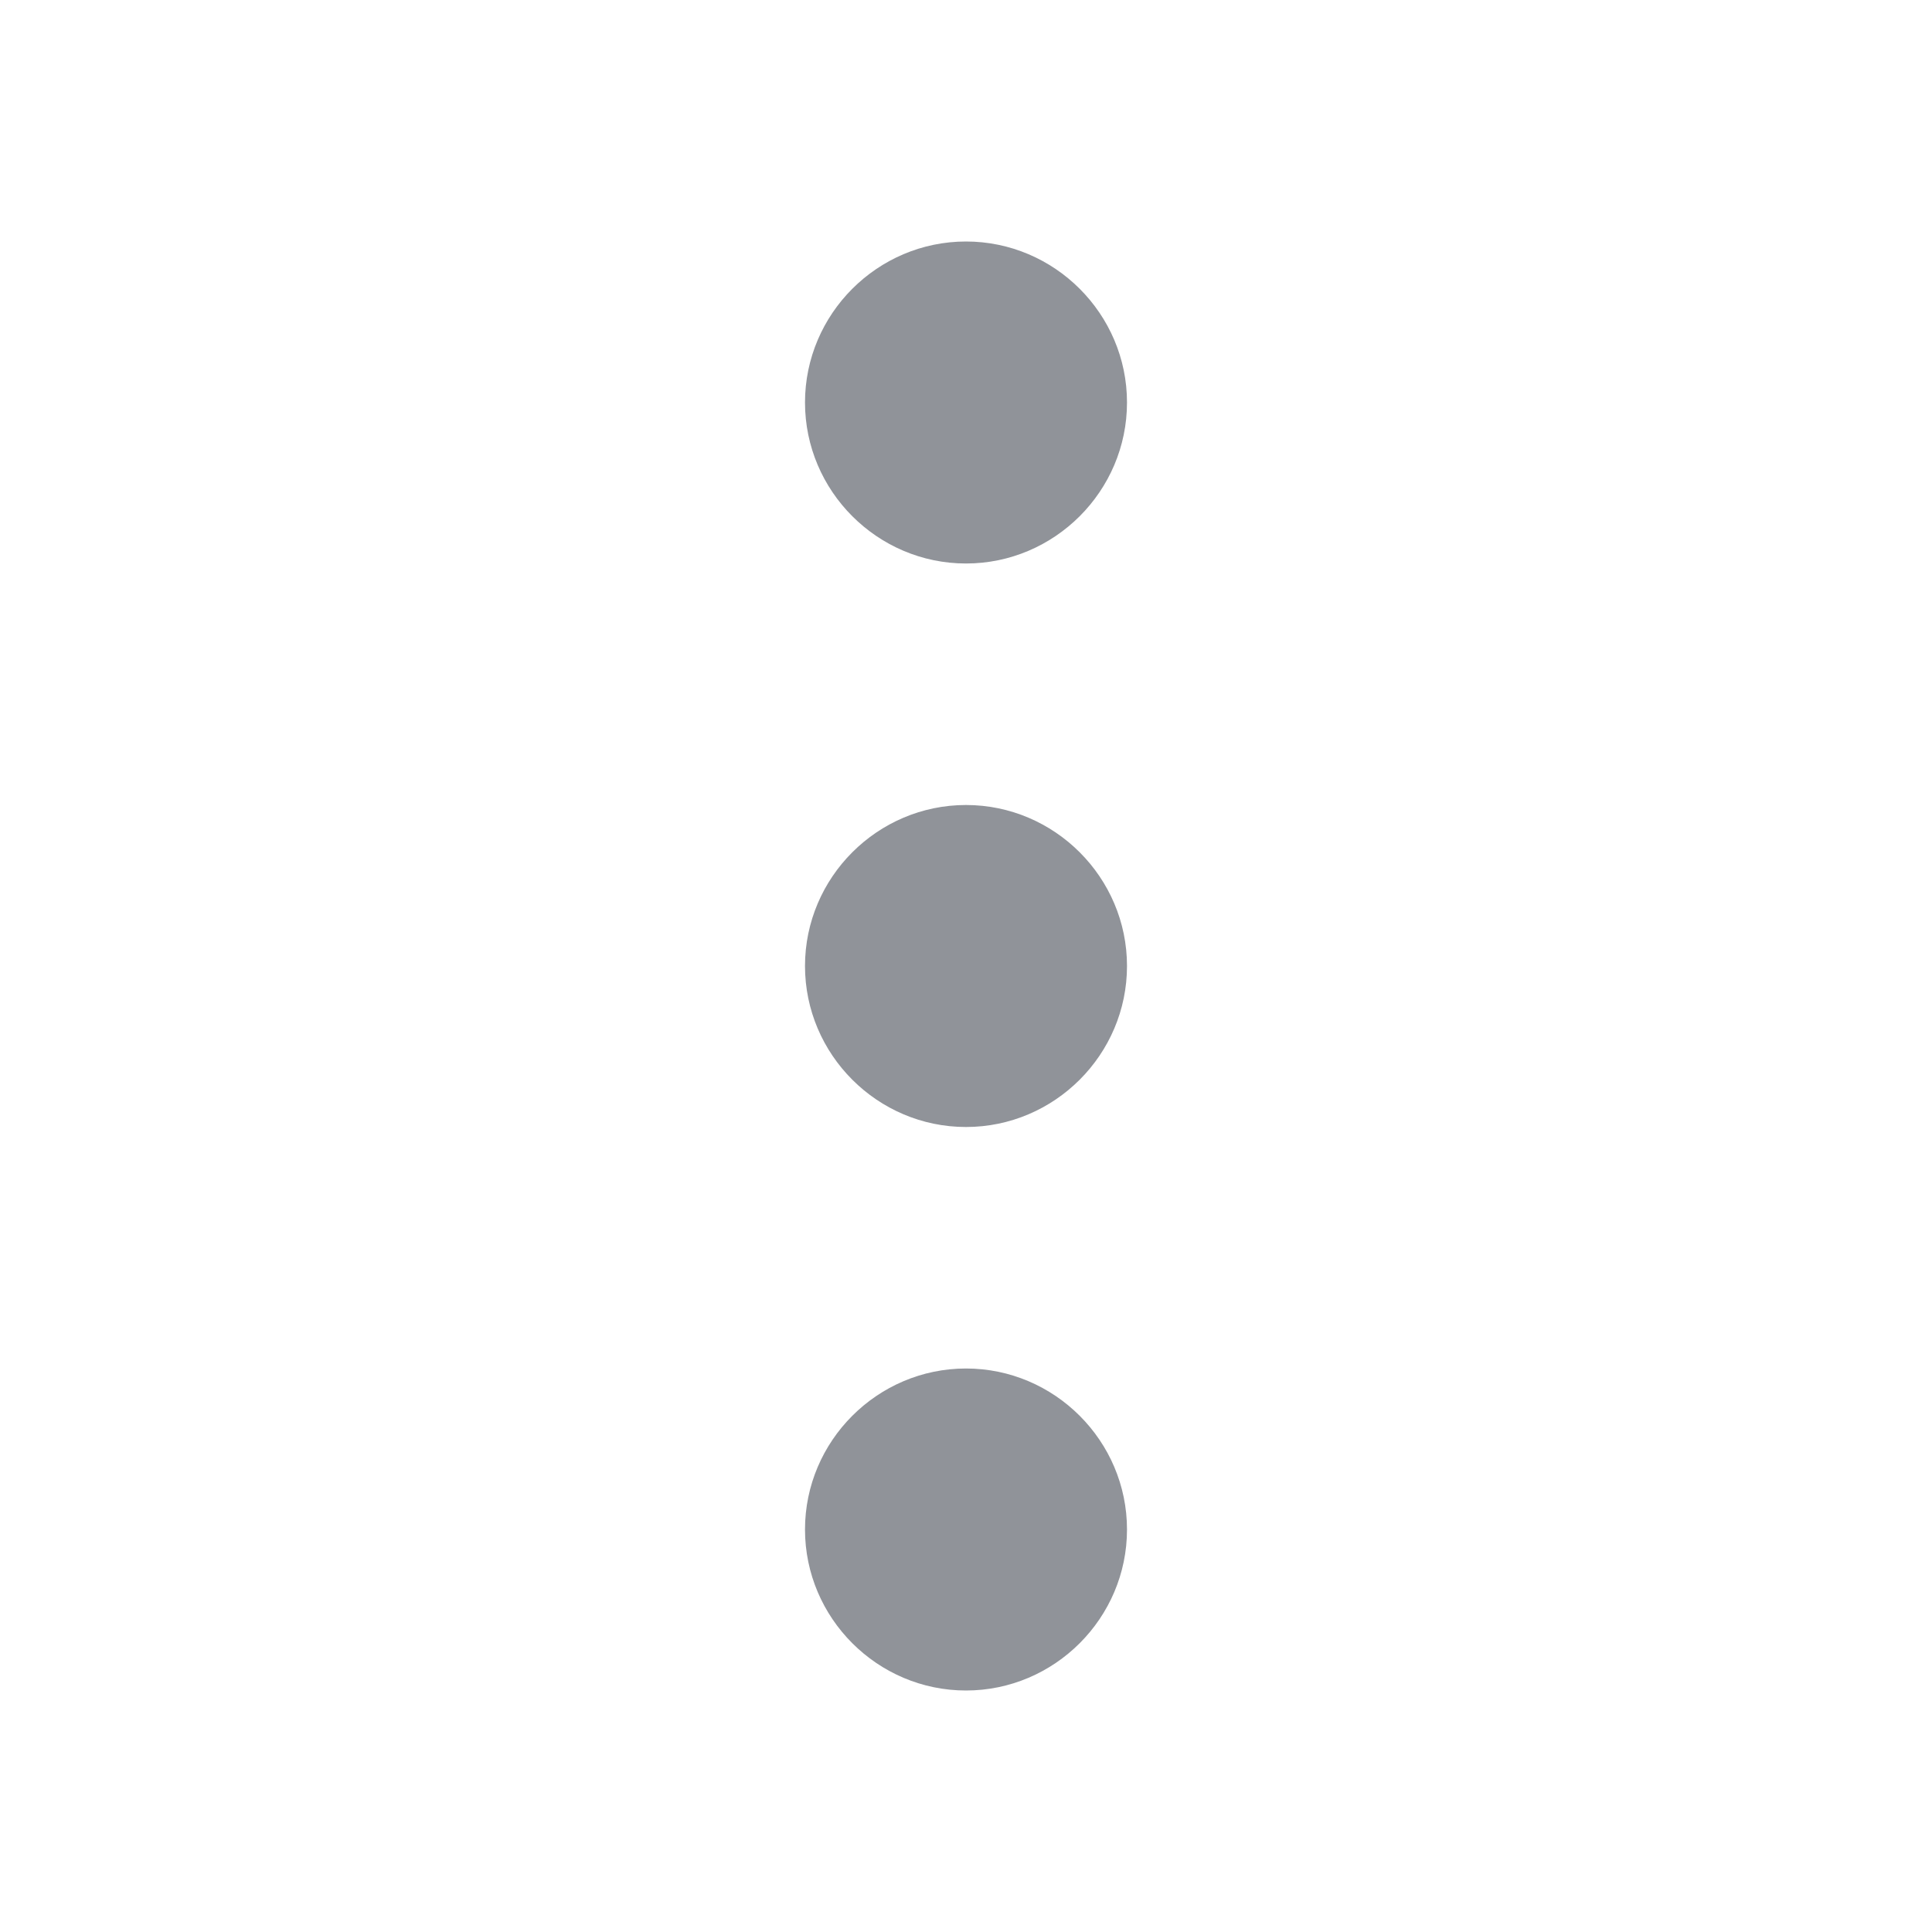 <svg xmlns="http://www.w3.org/2000/svg" xmlns:xlink="http://www.w3.org/1999/xlink" fill="none" version="1.1" width="24" height="24" viewBox="0 0 24 24"><defs><clipPath id="master_svg0_6_0300"><rect x="0" y="0" width="24" height="24" rx="0"/></clipPath></defs><g clip-path="url(#master_svg0_6_0300)"><g><path d="M12,3C10.9,3,10,3.9,10,5C10,6.1,10.9,7,12,7C13.1,7,14,6.1,14,5C14,3.9,13.1,3,12,3ZM12,17C10.9,17,10,17.9,10,19C10,20.1,10.9,21,12,21C13.1,21,14,20.1,14,19C14,17.9,13.1,17,12,17ZM12,10C10.9,10,10,10.9,10,12C10,13.1,10.9,14,12,14C13.1,14,14,13.1,14,12C14,10.9,13.1,10,12,10Z" fill="#909399" fill-opacity="1"/></g></g></svg>